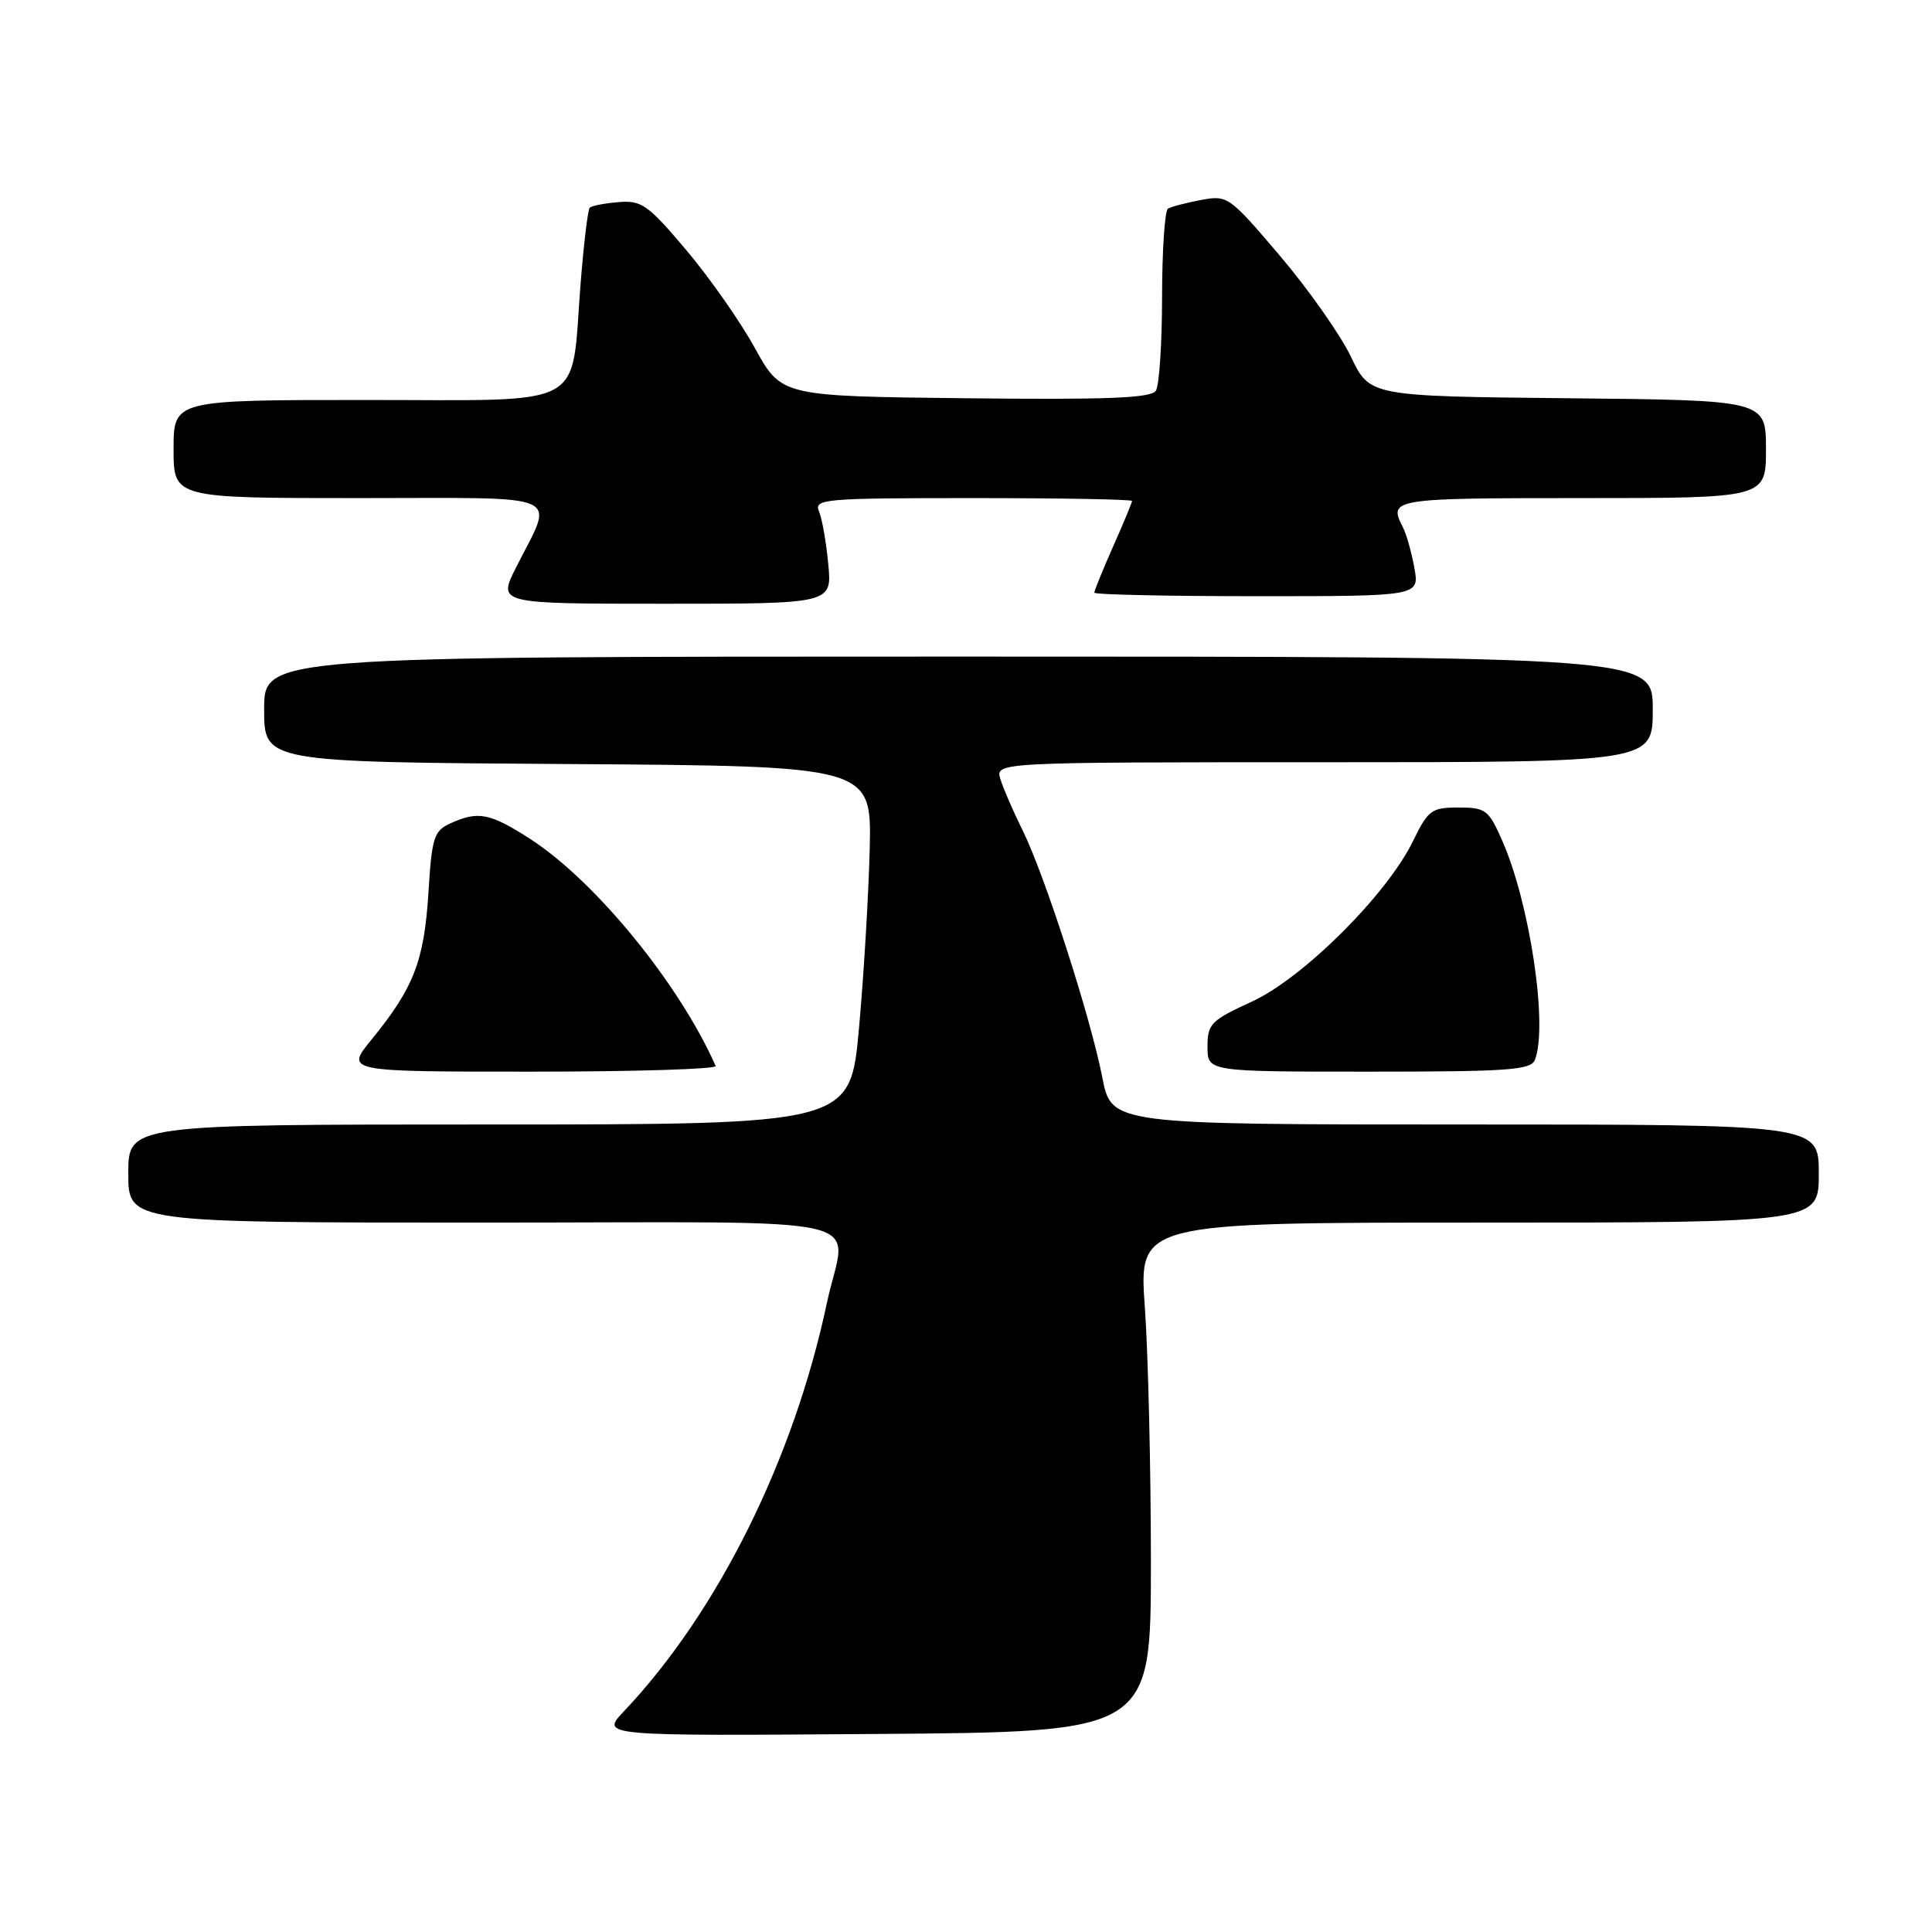 <?xml version="1.0" encoding="UTF-8" standalone="no"?>
<!DOCTYPE svg PUBLIC "-//W3C//DTD SVG 1.1//EN" "http://www.w3.org/Graphics/SVG/1.1/DTD/svg11.dtd" >
<svg xmlns="http://www.w3.org/2000/svg" xmlns:xlink="http://www.w3.org/1999/xlink" version="1.1" viewBox="0 0 256 256">
 <g >
 <path fill="currentColor"
d=" M 152.50 207.00 C 152.50 194.62 152.14 179.44 151.70 173.25 C 150.89 162.00 150.89 162.00 195.95 162.00 C 241.00 162.00 241.00 162.00 241.00 155.50 C 241.00 149.00 241.00 149.00 194.14 149.00 C 147.27 149.00 147.27 149.00 146.06 142.75 C 144.50 134.78 138.40 115.85 135.49 110.00 C 134.26 107.53 132.95 104.49 132.56 103.25 C 131.87 101.00 131.87 101.00 175.43 101.00 C 219.00 101.00 219.00 101.00 219.00 94.00 C 219.00 87.00 219.00 87.00 127.00 87.00 C 35.00 87.00 35.00 87.00 35.00 93.99 C 35.00 100.98 35.00 100.98 75.25 101.24 C 115.50 101.50 115.50 101.50 115.24 112.50 C 115.09 118.55 114.46 129.24 113.82 136.25 C 112.67 149.00 112.67 149.00 64.84 149.00 C 17.00 149.00 17.00 149.00 17.00 155.50 C 17.00 162.00 17.00 162.00 64.00 162.00 C 117.85 162.00 112.11 160.65 109.56 172.68 C 105.17 193.37 95.11 213.62 82.67 226.76 C 79.58 230.03 79.58 230.03 116.04 229.76 C 152.50 229.50 152.50 229.50 152.50 207.00 Z  M 94.83 141.25 C 89.99 130.31 78.82 116.66 70.17 111.11 C 64.90 107.73 63.35 107.43 59.68 109.10 C 57.49 110.10 57.22 110.94 56.76 118.41 C 56.20 127.34 54.80 130.93 49.23 137.75 C 45.76 142.00 45.76 142.00 70.46 142.00 C 84.05 142.00 95.02 141.66 94.83 141.25 Z  M 203.39 140.42 C 205.14 135.88 202.70 119.64 199.04 111.36 C 197.25 107.30 196.85 107.00 193.26 107.00 C 189.68 107.00 189.24 107.33 187.24 111.43 C 183.80 118.52 172.68 129.60 165.86 132.73 C 160.44 135.21 160.00 135.67 160.00 138.71 C 160.00 142.00 160.00 142.00 181.39 142.00 C 199.98 142.00 202.87 141.79 203.39 140.42 Z  M 109.75 74.75 C 109.48 71.86 108.93 68.71 108.52 67.75 C 107.83 66.12 109.18 66.00 128.89 66.00 C 140.50 66.00 150.00 66.17 150.00 66.38 C 150.00 66.58 148.88 69.29 147.50 72.40 C 146.12 75.51 145.00 78.27 145.00 78.53 C 145.00 78.79 154.70 79.00 166.55 79.00 C 188.09 79.00 188.09 79.00 187.41 75.25 C 187.04 73.19 186.35 70.74 185.87 69.82 C 183.95 66.09 184.50 66.00 209.50 66.00 C 234.00 66.00 234.00 66.00 234.00 59.52 C 234.00 53.03 234.00 53.03 207.75 52.77 C 181.50 52.50 181.50 52.50 179.00 47.26 C 177.62 44.38 173.40 38.37 169.62 33.92 C 162.87 25.98 162.67 25.84 159.13 26.50 C 157.14 26.88 155.17 27.39 154.76 27.65 C 154.34 27.91 153.99 33.15 153.98 39.31 C 153.98 45.46 153.61 51.07 153.16 51.77 C 152.54 52.75 146.81 52.98 127.95 52.77 C 103.54 52.50 103.54 52.50 100.02 46.11 C 98.09 42.60 93.99 36.75 90.91 33.11 C 85.86 27.13 85.01 26.53 81.97 26.78 C 80.12 26.93 78.40 27.27 78.14 27.52 C 77.89 27.78 77.34 32.38 76.92 37.74 C 75.62 54.40 78.21 53.00 48.52 53.00 C 23.00 53.00 23.00 53.00 23.00 59.50 C 23.00 66.00 23.00 66.00 47.57 66.00 C 75.51 66.00 73.46 65.09 68.35 75.25 C 65.97 80.00 65.97 80.00 88.11 80.00 C 110.25 80.00 110.25 80.00 109.75 74.75 Z "/>
</g>
</svg>